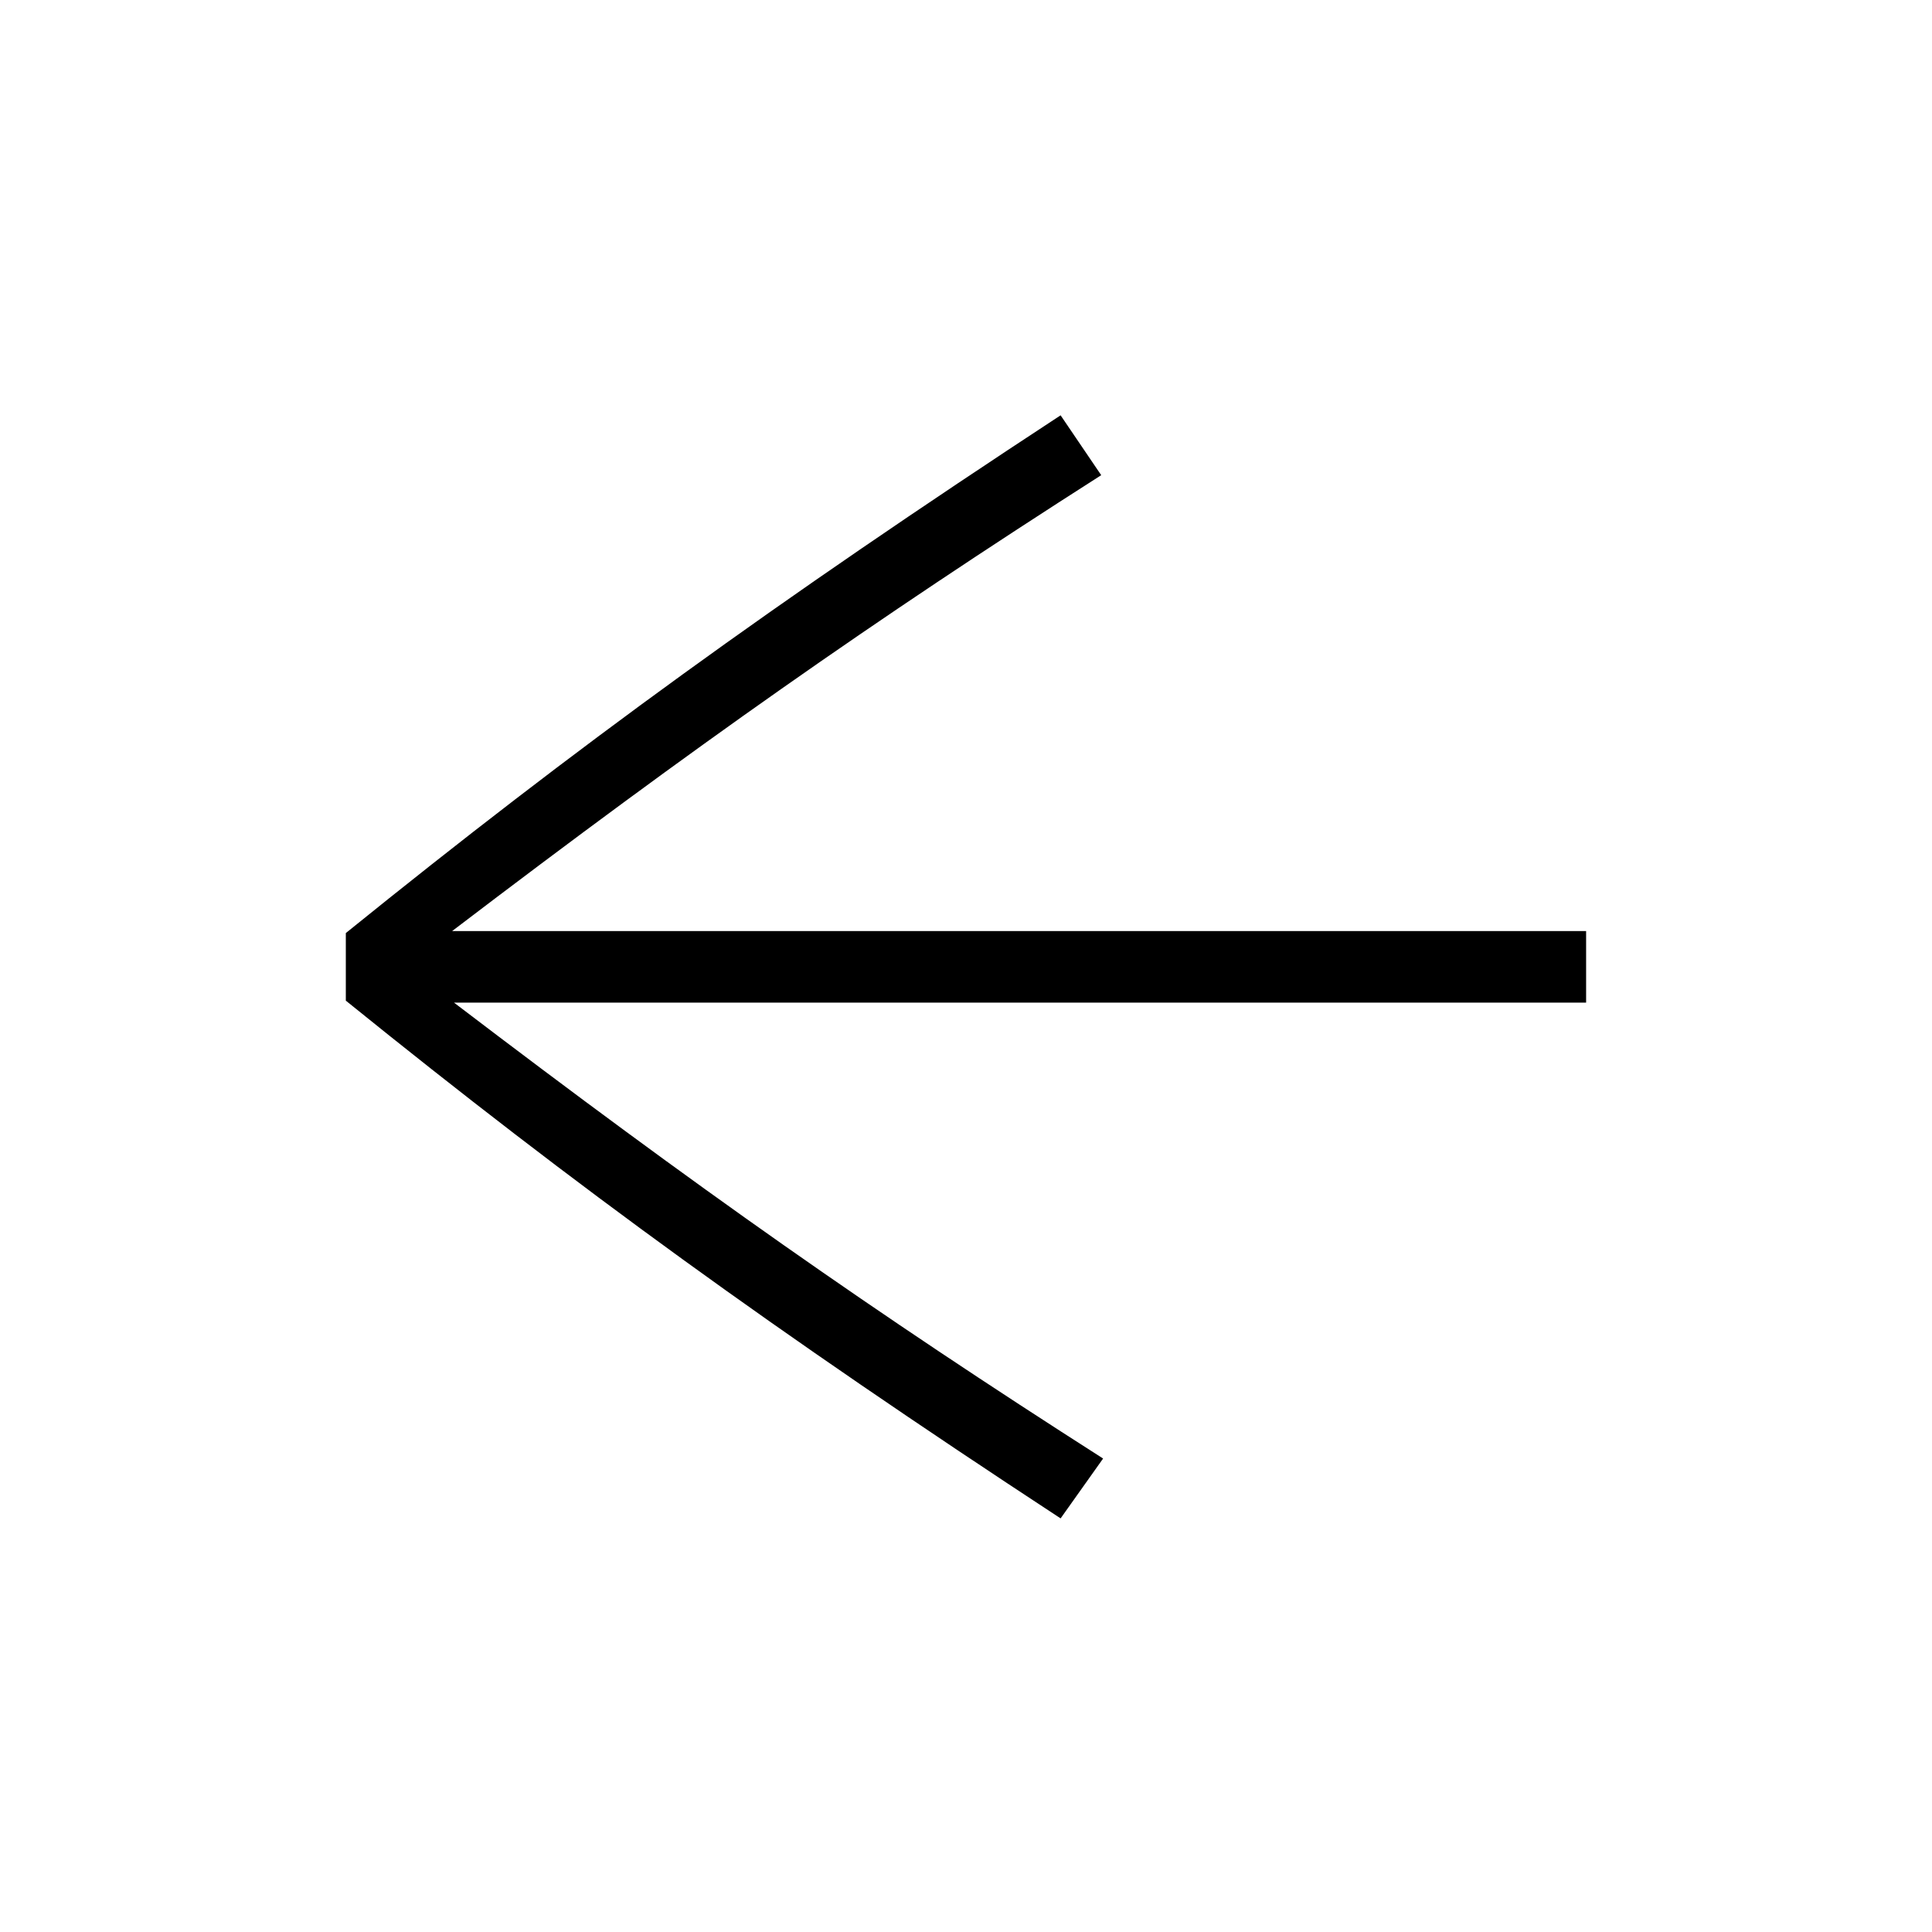 <?xml version="1.0" encoding="utf-8"?>
<!-- Generator: Adobe Illustrator 22.0.1, SVG Export Plug-In . SVG Version: 6.00 Build 0)  -->
<svg version="1.1" id="ICONS" xmlns="http://www.w3.org/2000/svg" x="0px"
     y="0px"
     viewBox="0 0 60 60" style="enable-background:new 0 0 60 60;" xml:space="preserve">
<g>
	<path d="M10.74,28.977c7.199-5.82,13.319-10.26,22.198-16.079l1.261,1.859c-7.14,4.56-12.6,8.399-20.159,14.159h35.218v2.221
		H14.099c7.56,5.76,13.02,9.6,20.159,14.159l-1.32,1.859c-8.879-5.819-14.999-10.259-22.198-16.079V28.977z"/>
</g>
</svg>

